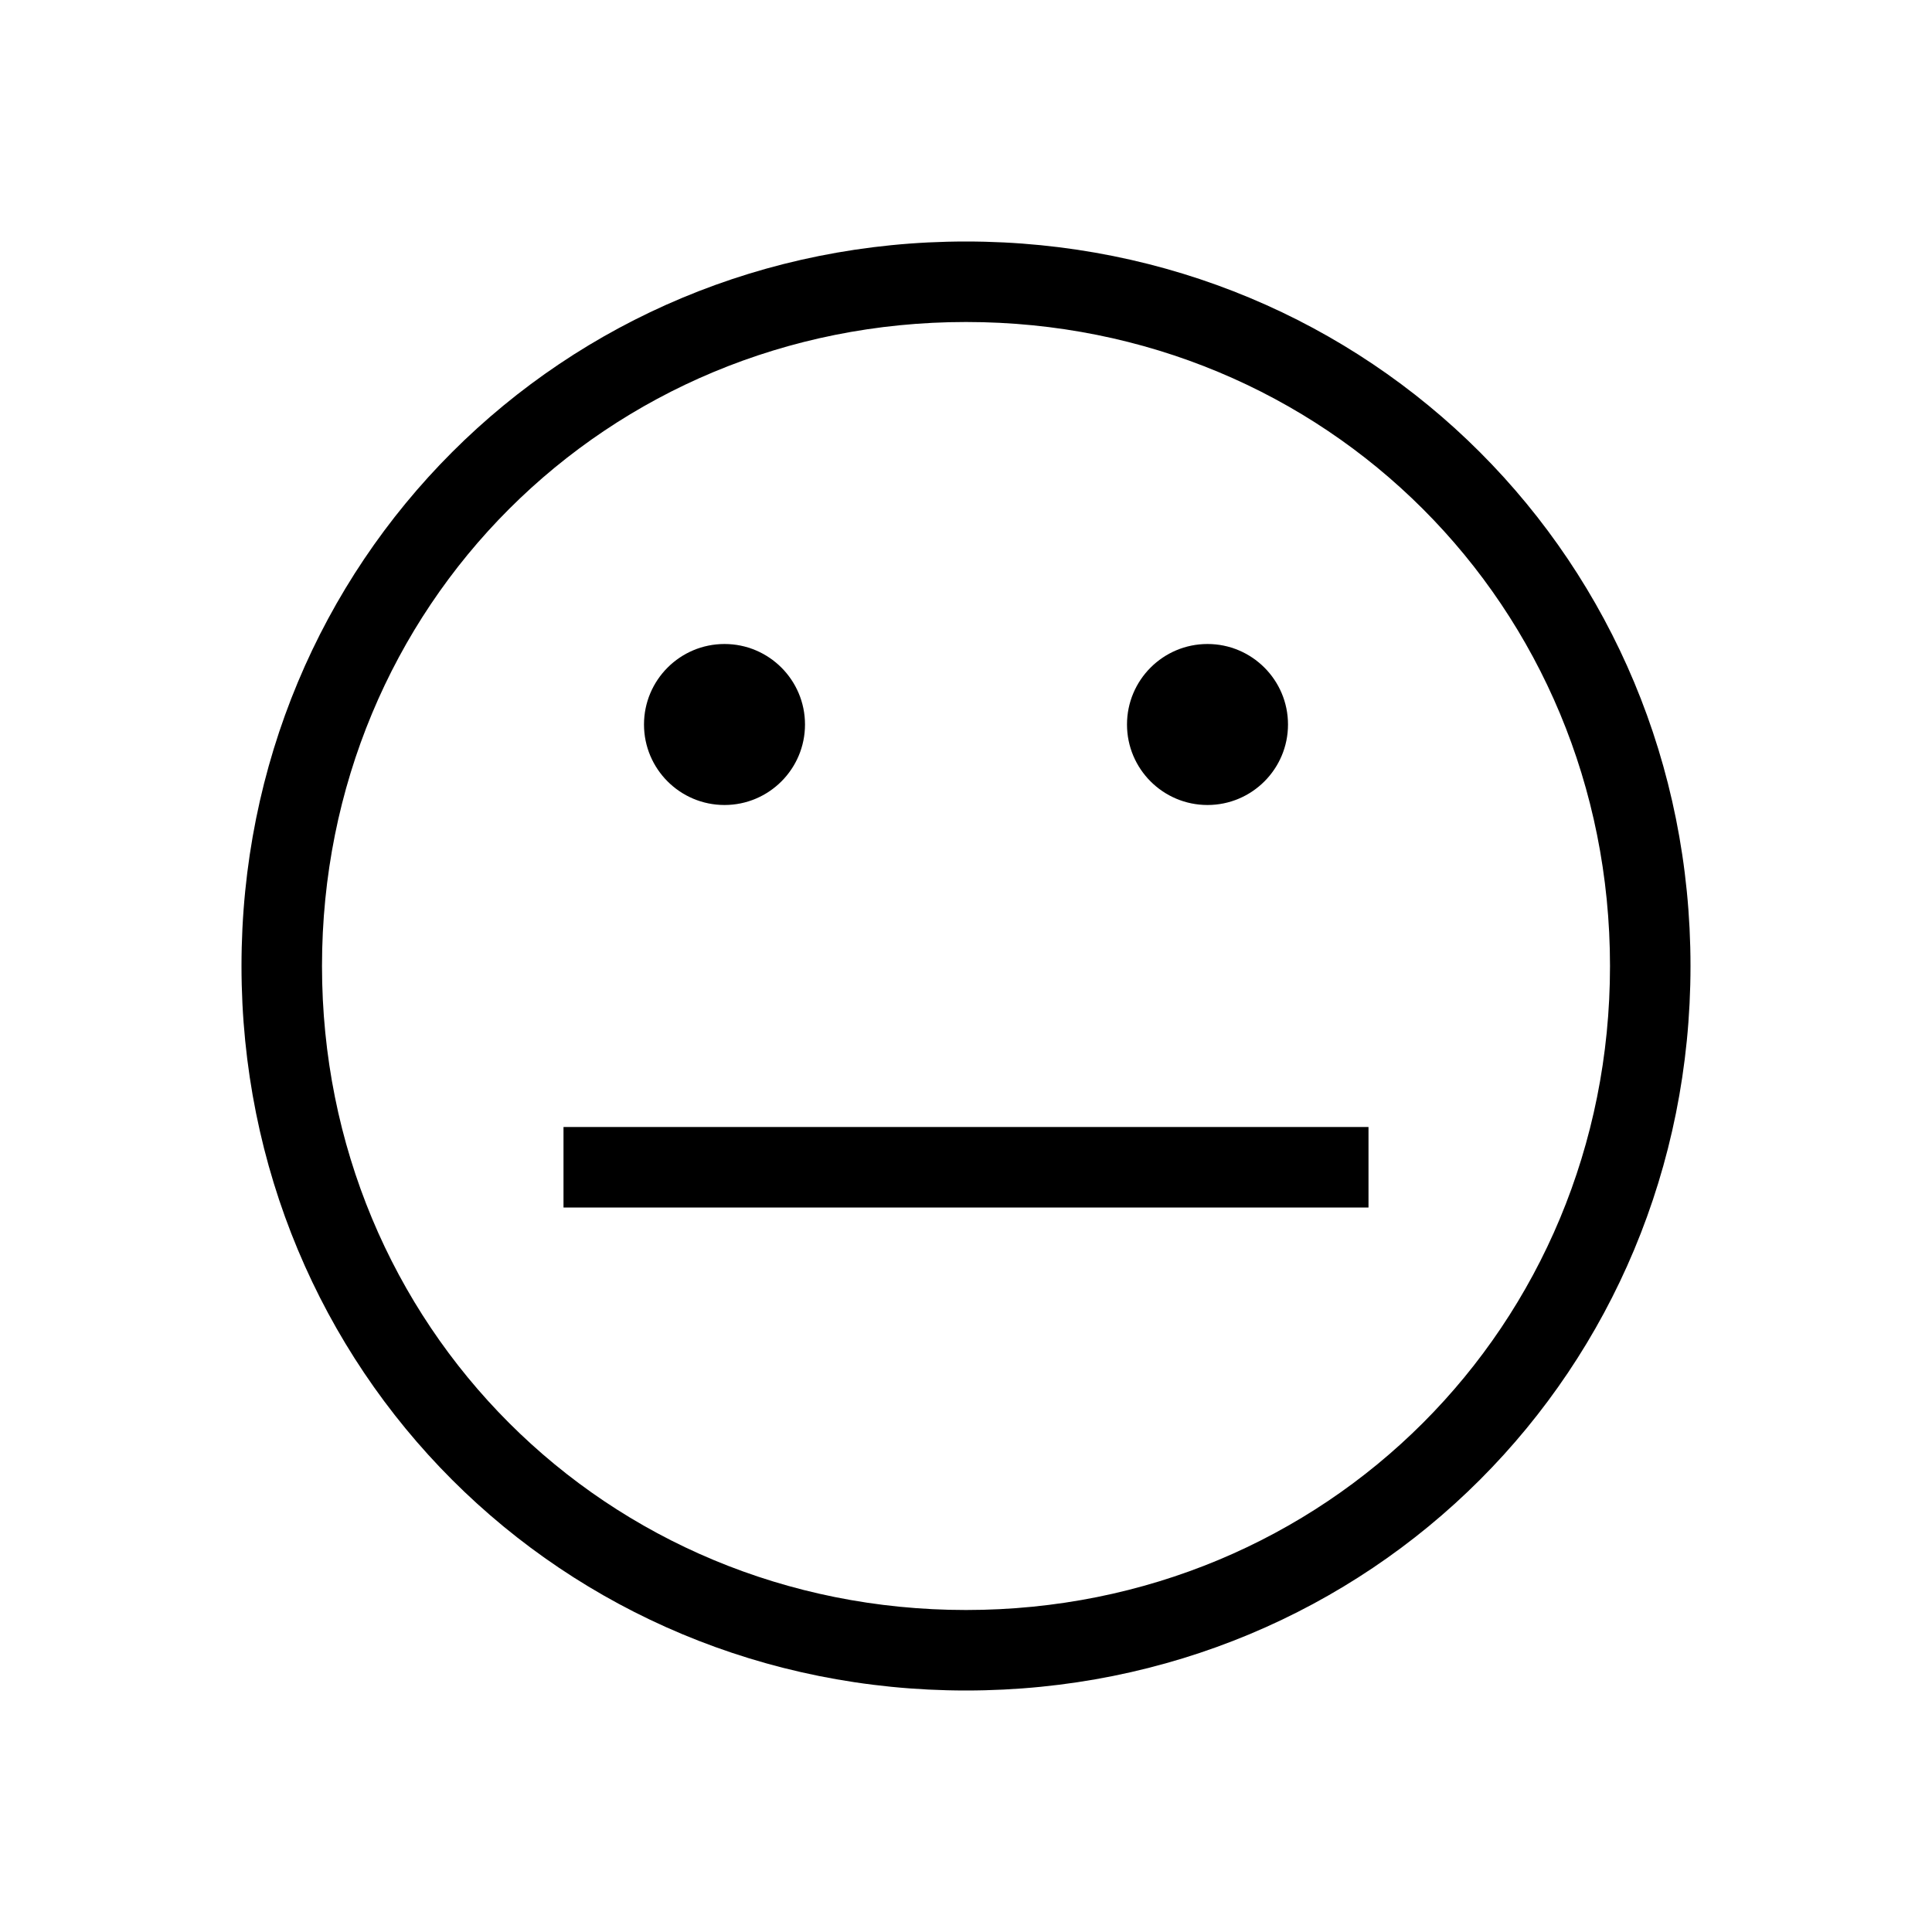 <svg width="24" height="24" xmlns="http://www.w3.org/2000/svg"><path fill-rule="evenodd" clip-rule="evenodd" d="m4,12c0-4.471,3.53-8,8-8s8,3.529,8,8c0,4.47-3.53,8-8,8-4.47,0-8-3.53-8-8zm8-9c-5.022,0-9,3.977-9,9,0,5.022,3.978,9,9,9,5.022,0,9-3.978,9-9,0-5.023-3.978-9-9-9zm5,12v-1H7v1h10zM8,9c0-.552.448-1,1-1s1,.448,1,1-.448,1-1,1-1-.448-1-1zm7-1c-.552,0-1,.448-1,1s.448,1,1,1,1-.448,1-1-.448-1-1-1z"/></svg>